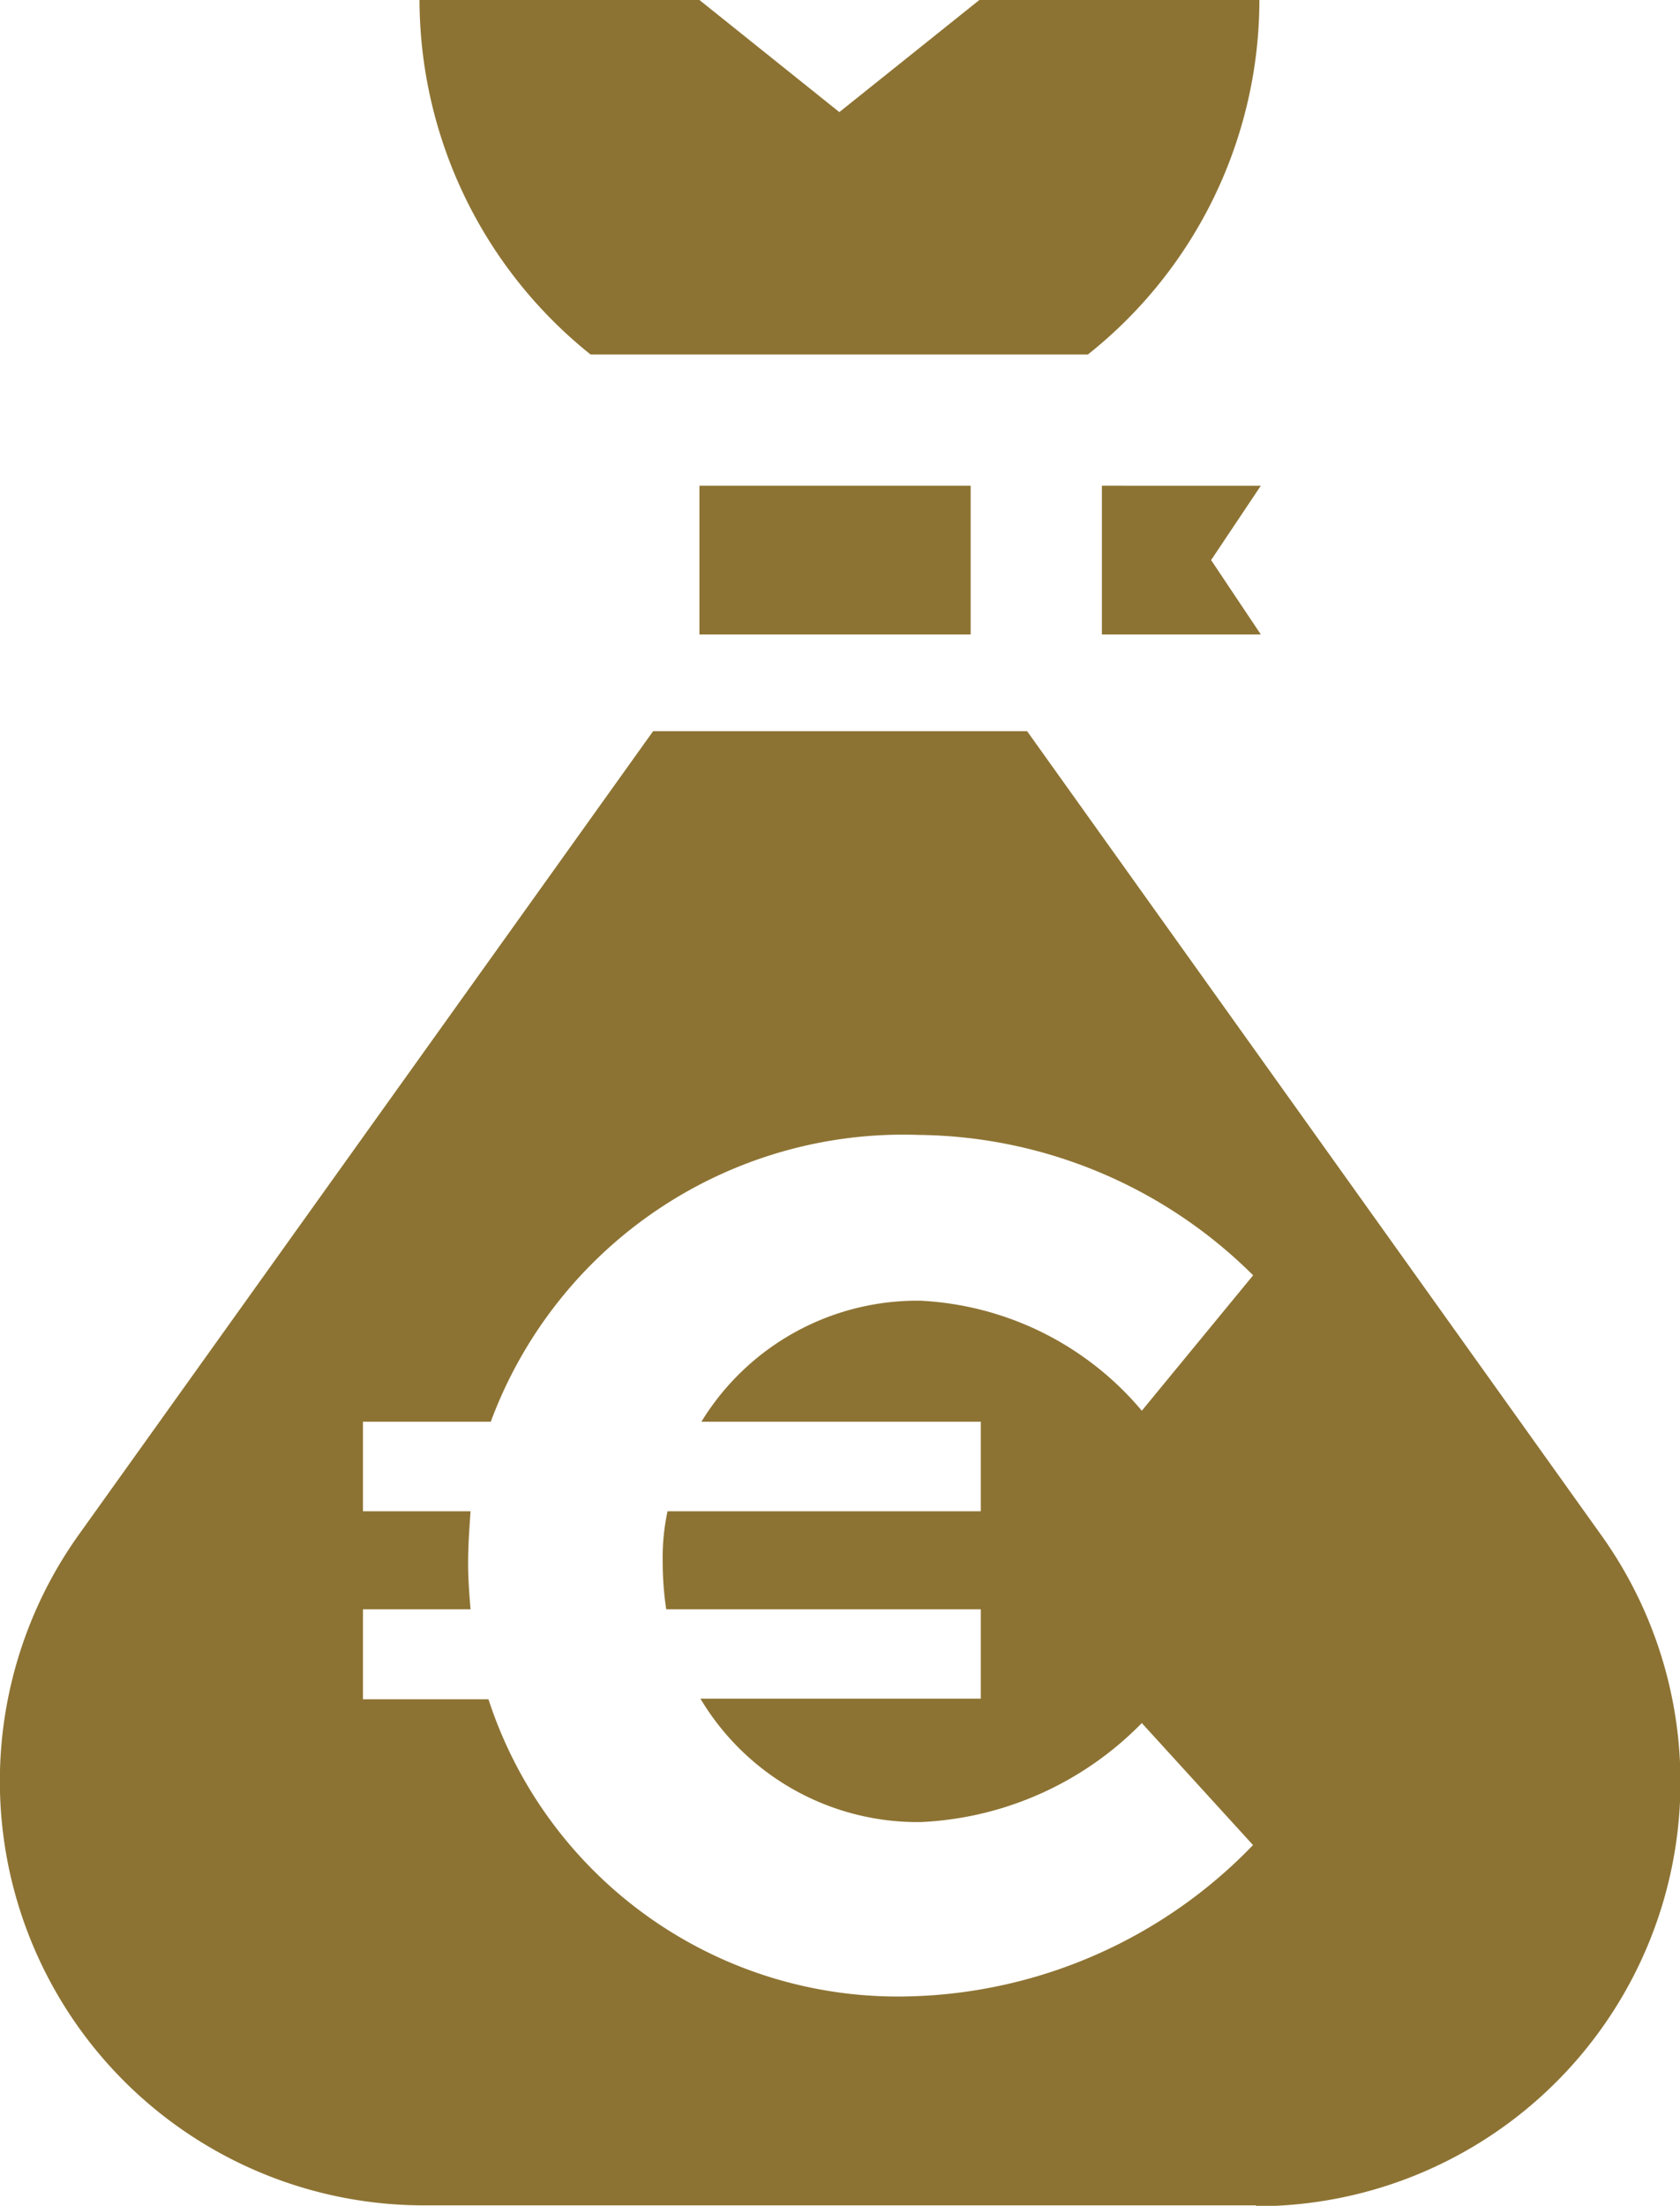 <svg xmlns="http://www.w3.org/2000/svg" viewBox="0 0 15.274 20.05">
	<g id="Group_16228" data-name="Group 16228" transform="translate(3232.9 -12326)">
		<path id="Subtraction_77" data-name="Subtraction 77" d="M11.418,13.4H3.856a3.856,3.856,0,0,1-3.137-6.1L5.938,0h3.4l5.22,7.308a3.856,3.856,0,0,1-3.137,6.1ZM3.3,7.982V8.8H4.441A3.914,3.914,0,0,0,8.279,11.5a4.487,4.487,0,0,0,3.113-1.375L10.381,9.016a3,3,0,0,1-2.013.9,2.3,2.3,0,0,1-2-1.122H8.917V7.982H6.057a2.915,2.915,0,0,1-.032-.44,1.993,1.993,0,0,1,.044-.451H8.917V6.277H6.377a2.3,2.3,0,0,1,1.991-1.1,2.807,2.807,0,0,1,2.013,1l1.012-1.231A4.371,4.371,0,0,0,8.356,3.67,4,4,0,0,0,4.462,6.277H3.3v.814h.978c-.01.149-.022.307-.022.472,0,.142.011.285.022.419Z" transform="translate(-3232.9 12332.646)" fill="#8d7333" />
		<g id="_002-money_bag" data-name="002-money bag" transform="translate(-3229.087 12326)">
			<path id="Path_7478" data-name="Path 7478" d="M317.445,112.352l-.452-.676.452-.676H316v1.352Z" transform="translate(-309.795 -106.585)" fill="#8d7333" />
			<path id="Path_7479" data-name="Path 7479" d="M161.555,3.222h4.522A4.118,4.118,0,0,0,167.636,0H165.09l-1.273,1.019L162.545,0H160A4.139,4.139,0,0,0,161.555,3.222Z" transform="translate(-159.999)" fill="#8d7333" />
			<path id="Path_7480" data-name="Path 7480" d="M224,111h2.466v1.352H224Z" transform="translate(-221.454 -106.585)" fill="#8d7333" />
		</g>
	</g>
</svg>
